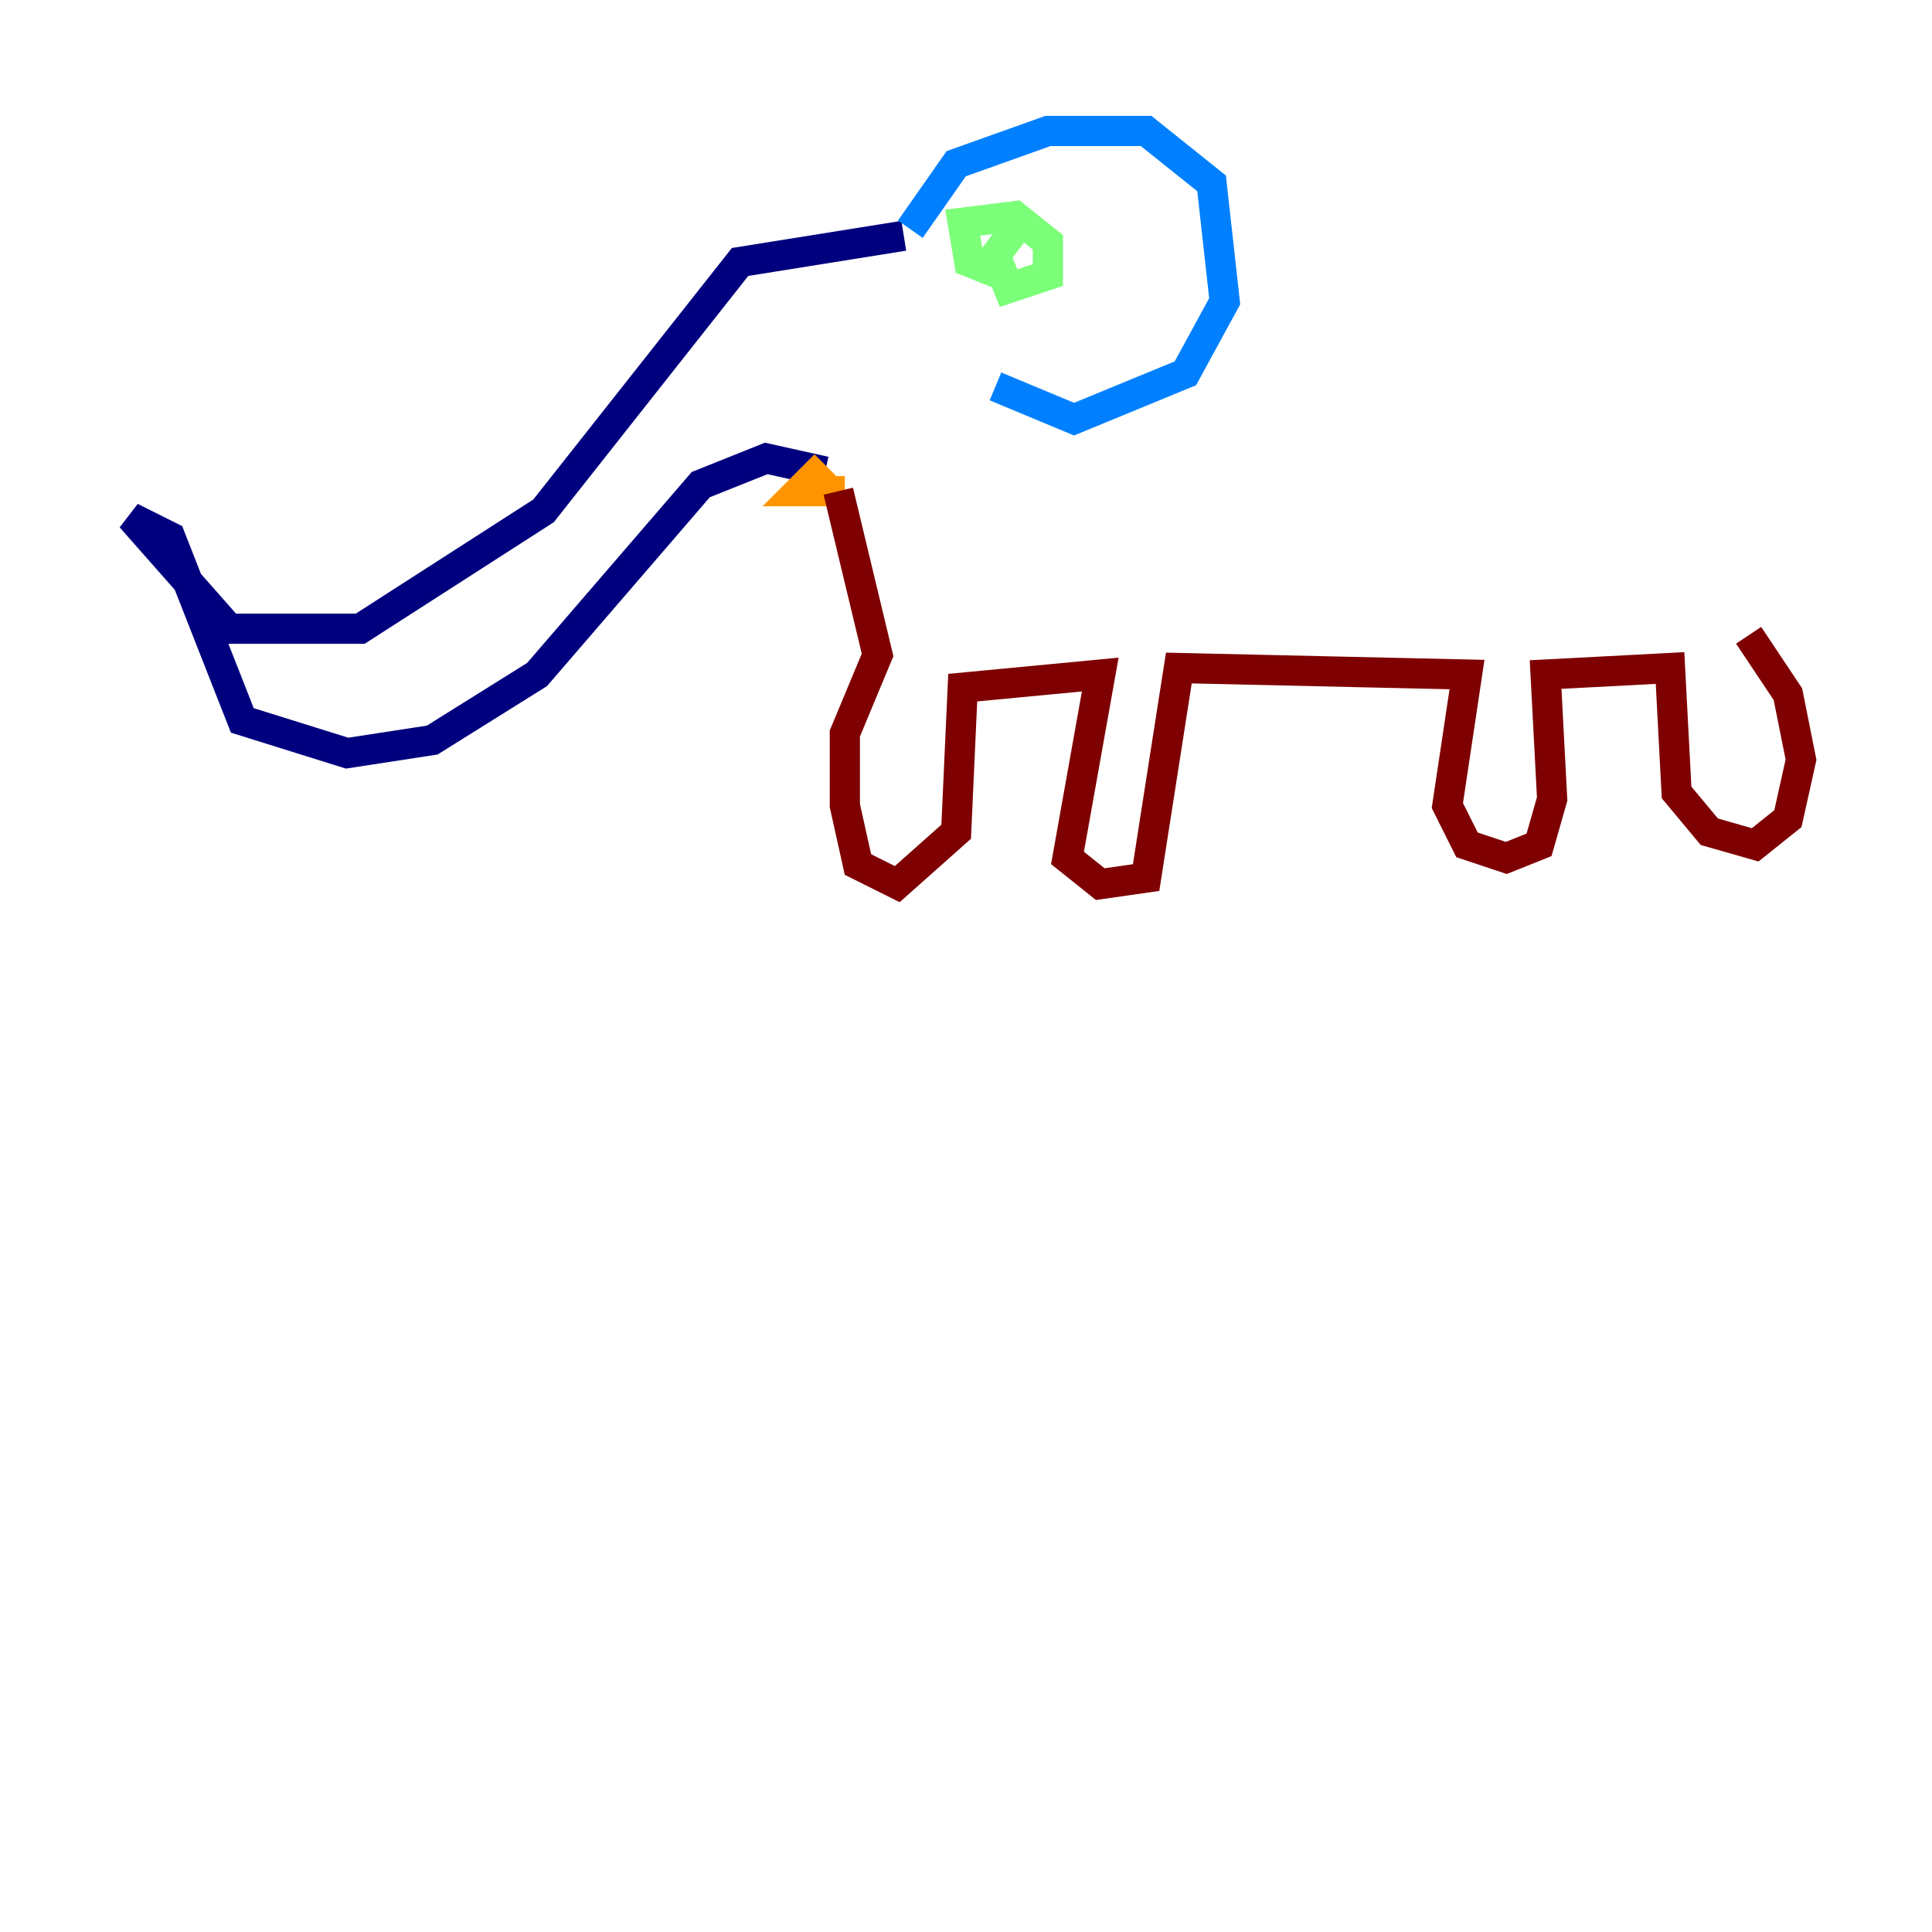 <?xml version="1.0" encoding="utf-8" ?>
<svg baseProfile="tiny" height="128" version="1.2" viewBox="0,0,128,128" width="128" xmlns="http://www.w3.org/2000/svg" xmlns:ev="http://www.w3.org/2001/xml-events" xmlns:xlink="http://www.w3.org/1999/xlink"><defs /><polyline fill="none" points="59.878,15.62 49.031,17.356 36.014,33.844 23.864,41.654 15.186,41.654 8.678,34.278 11.281,35.58 16.054,47.729 22.997,49.898 28.637,49.031 35.58,44.691 46.427,32.108 50.766,30.373 54.671,31.241" stroke="#00007f" stroke-width="2" /><polyline fill="none" points="60.312,15.186 63.349,10.848 69.424,8.678 75.932,8.678 80.271,12.149 81.139,19.959 78.536,24.732 71.159,27.77 65.953,25.6" stroke="#0080ff" stroke-width="2" /><polyline fill="none" points="67.254,15.186 65.953,16.922 66.82,19.091 69.424,18.224 69.424,16.054 67.254,14.319 63.783,14.752 64.217,17.356 66.386,18.224" stroke="#7cff79" stroke-width="2" /><polyline fill="none" points="54.671,30.807 52.936,32.542 55.973,32.542" stroke="#ff9400" stroke-width="2" /><polyline fill="none" points="55.539,32.542 58.142,43.39 55.973,48.597 55.973,53.37 56.841,57.275 59.444,58.576 63.349,55.105 63.783,45.559 72.895,44.691 70.725,56.841 72.895,58.576 75.932,58.142 78.102,44.258 97.193,44.691 95.891,53.37 97.193,55.973 99.797,56.841 101.966,55.973 102.834,52.936 102.4,44.691 110.644,44.258 111.078,52.502 113.248,55.105 116.285,55.973 118.454,54.237 119.322,50.332 118.454,45.993 115.851,42.088" stroke="#7f0000" stroke-width="2" /></svg>